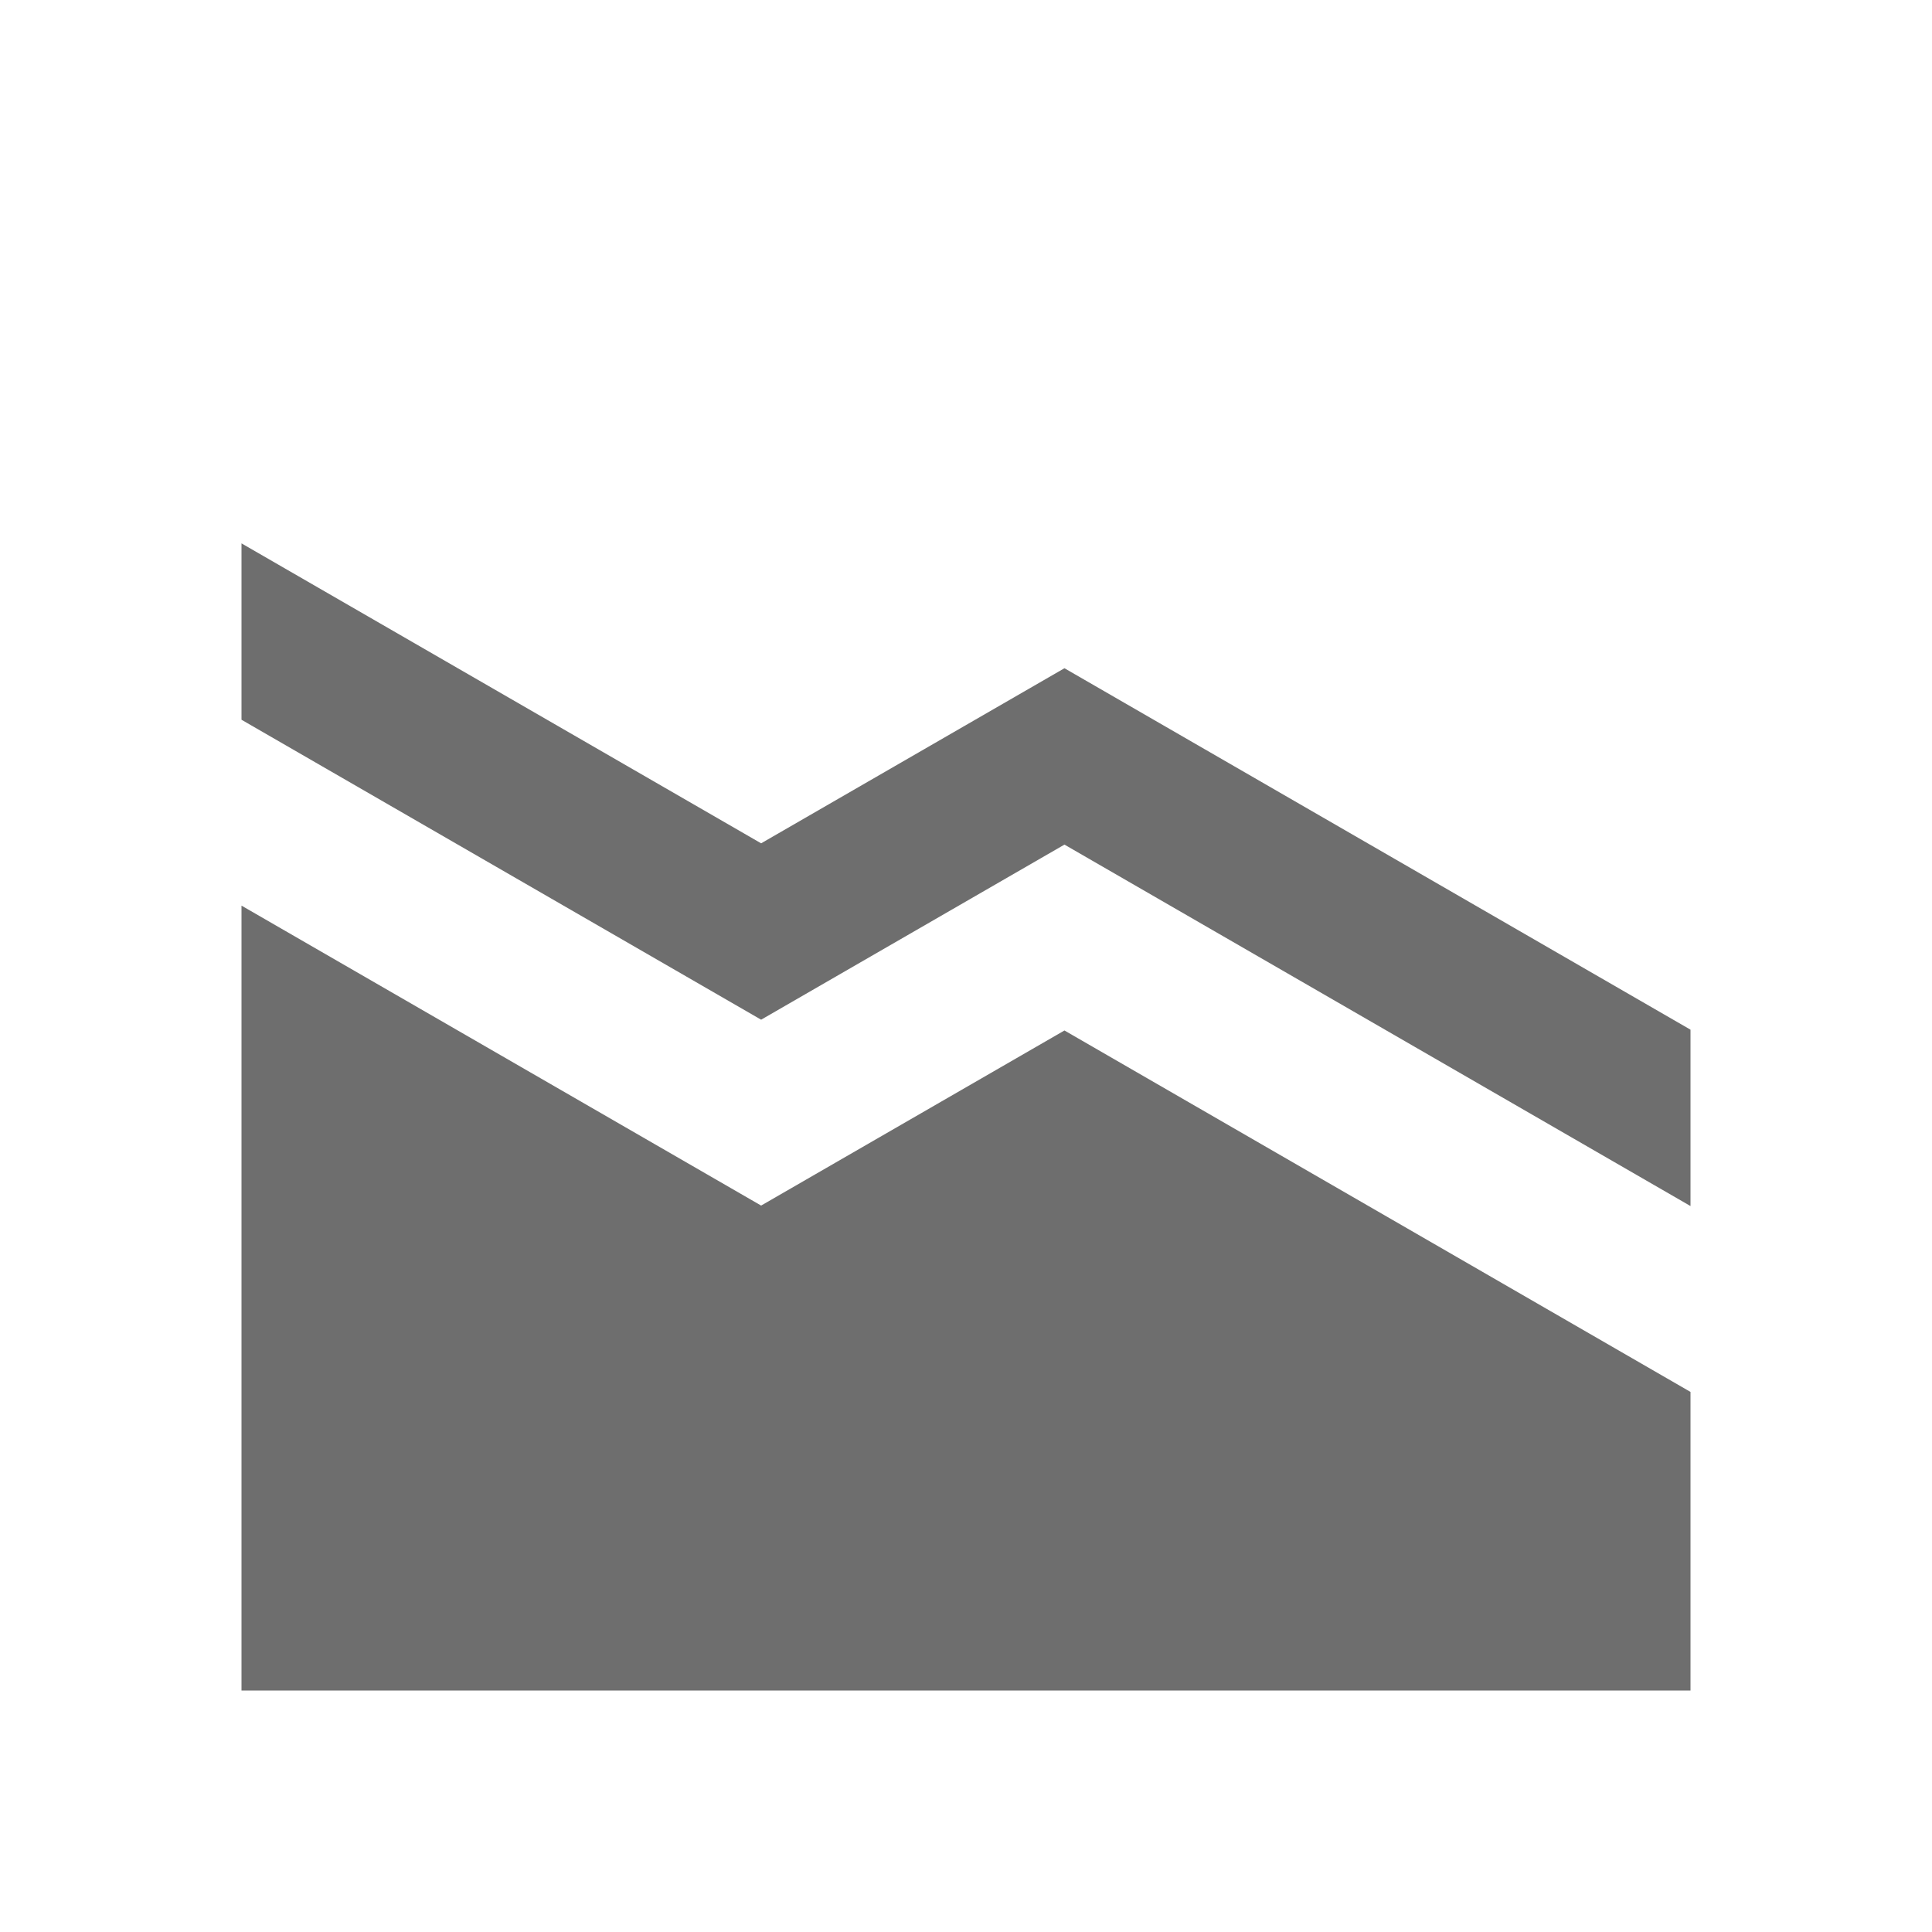 <?xml version="1.0" encoding="utf-8"?>
<!DOCTYPE svg PUBLIC "-//W3C//DTD SVG 1.1//EN" "http://www.w3.org/Graphics/SVG/1.1/DTD/svg11.dtd">
<svg xmlns="http://www.w3.org/2000/svg" xmlns:xlink="http://www.w3.org/1999/xlink" version="1.1" baseProfile="full" width="24" height="24" viewBox="0 0 24.00 24.00" enable-background="new 0 0 24.00 24.00" xml:space="preserve">
	<path fill="#6E6E6E" fill-opacity="1" stroke-width="0.2" stroke-linejoin="round" d="M 21,21L 3,21L 3,11.25L 9.455,14.976L 13.223,12.801L 21,17.291L 21,21 Z M 3,8.941L 3,6.75L 9.455,10.476L 13.223,8.301L 21,12.791L 21,14.982L 13.223,10.492L 9.455,12.667L 3,8.941 Z "/>
</svg>

